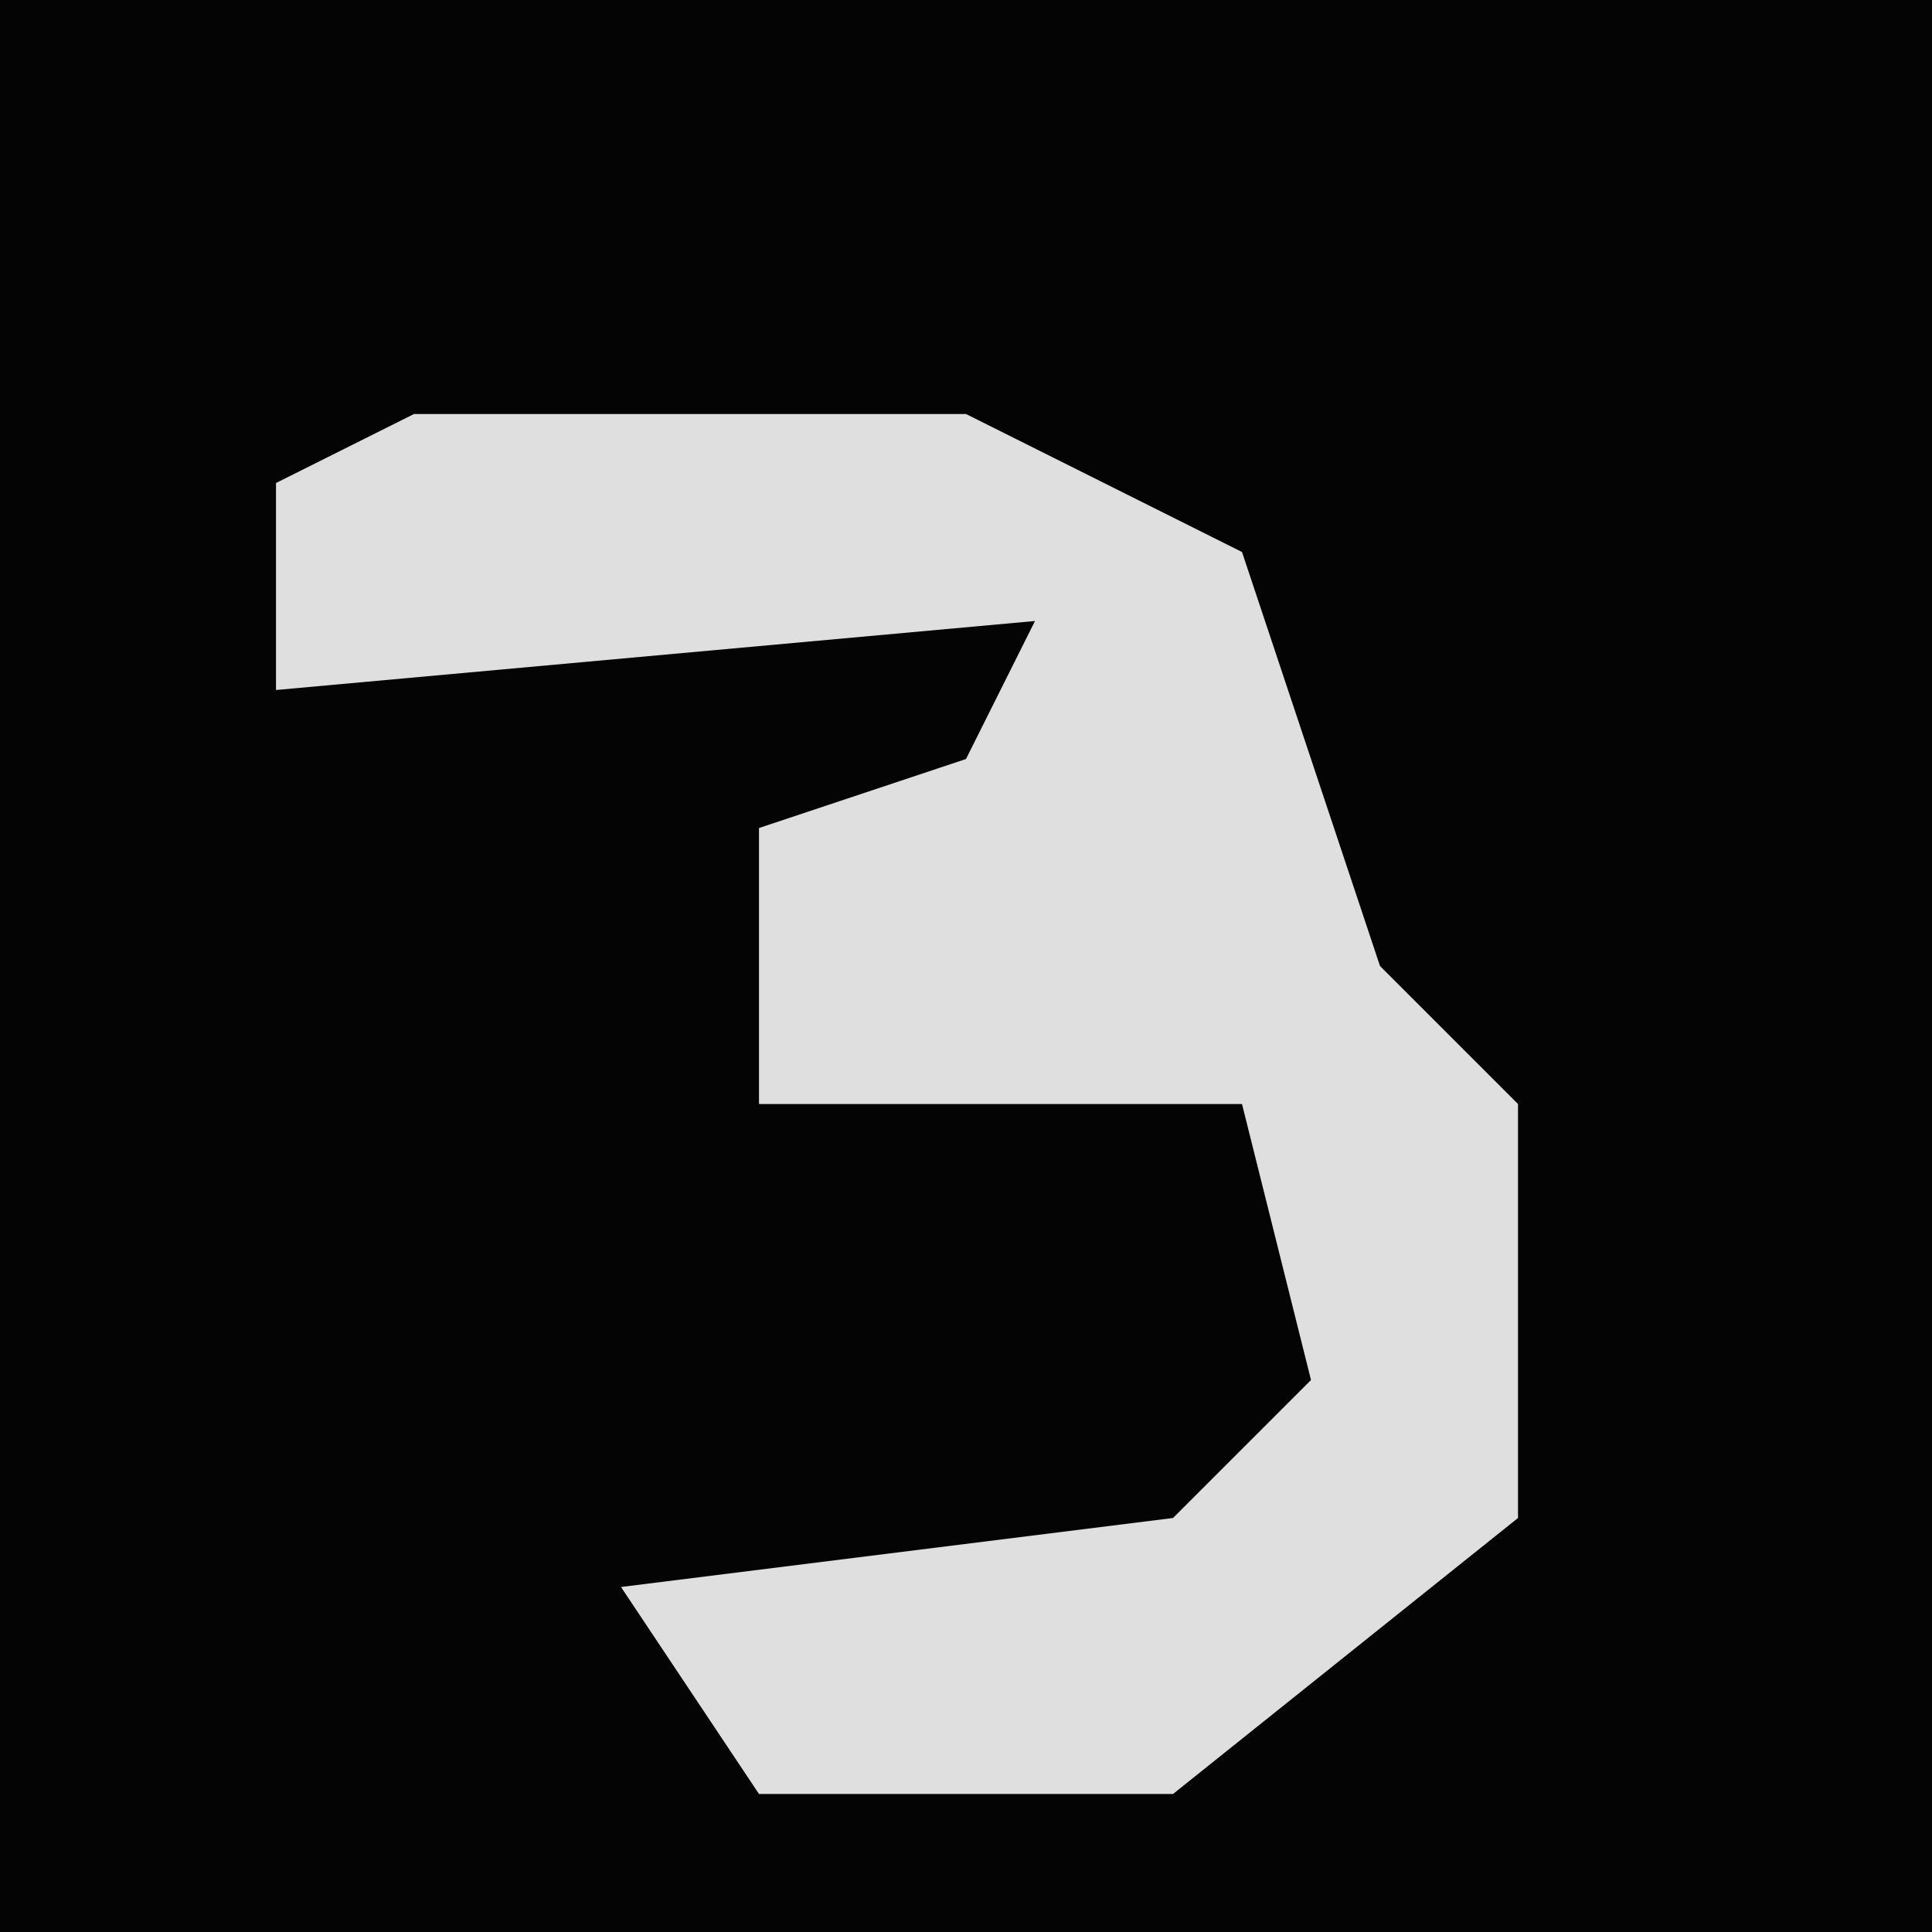 <?xml version="1.0" encoding="UTF-8"?>
<svg version="1.1" xmlns="http://www.w3.org/2000/svg" width="28" height="28">
<path d="M0,0 L28,0 L28,28 L0,28 Z " fill="#040404" transform="translate(0,0)"/>
<path d="M0,0 L8,0 L12,2 L14,8 L16,10 L16,16 L11,20 L5,20 L3,17 L11,16 L13,14 L12,10 L5,10 L5,6 L8,5 L9,3 L-2,4 L-2,1 Z " fill="#DFDFDF" transform="translate(6,6)"/>
</svg>
